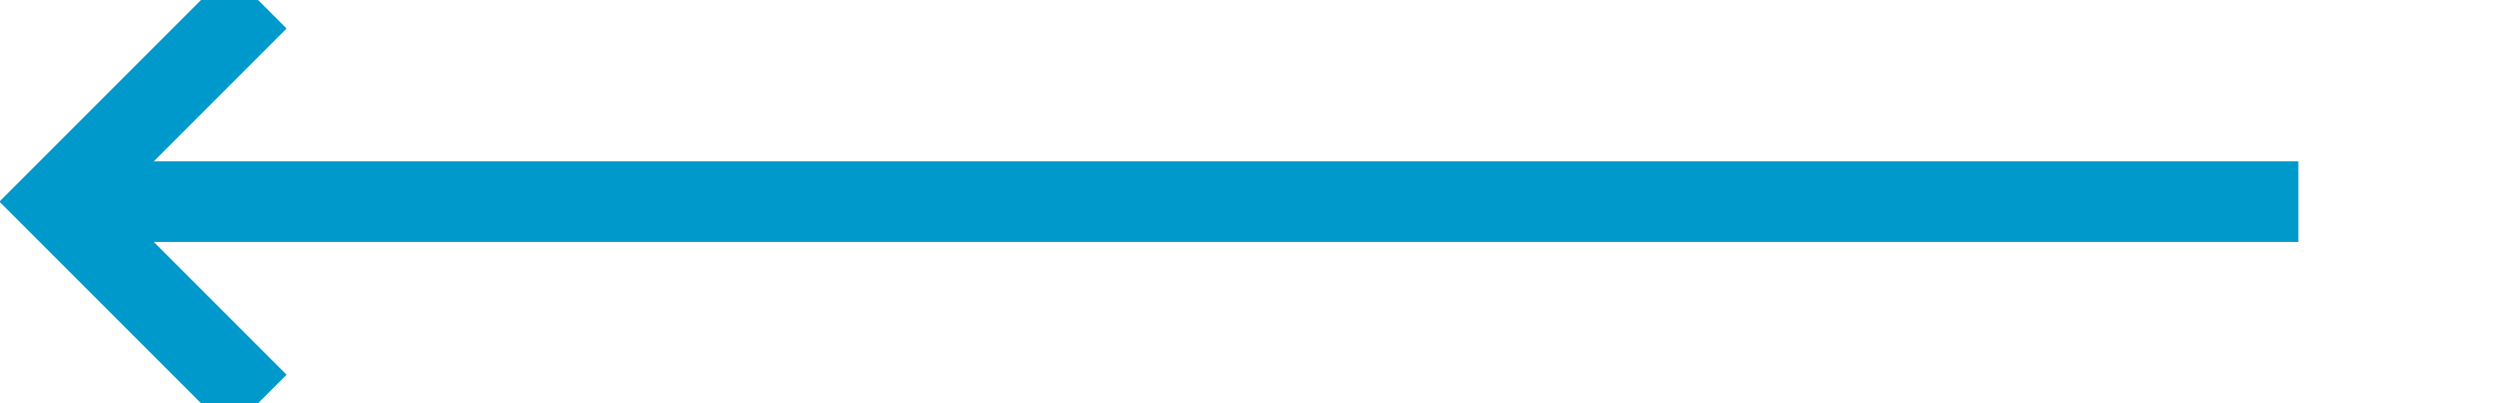 ﻿<?xml version="1.0" encoding="utf-8"?>
<svg version="1.1" xmlns:xlink="http://www.w3.org/1999/xlink" width="62px" height="10px" preserveAspectRatio="xMinYMid meet" viewBox="182 557  62 8" xmlns="http://www.w3.org/2000/svg">
  <path d="M 239 561  L 184 561  " stroke-width="2" stroke="#0099cc" fill="none" />
  <path d="M 189.107 565.293  L 184.814 561  L 189.107 556.707  L 187.693 555.293  L 182.693 560.293  L 181.986 561  L 182.693 561.707  L 187.693 566.707  L 189.107 565.293  Z " fill-rule="nonzero" fill="#0099cc" stroke="none" />
</svg>